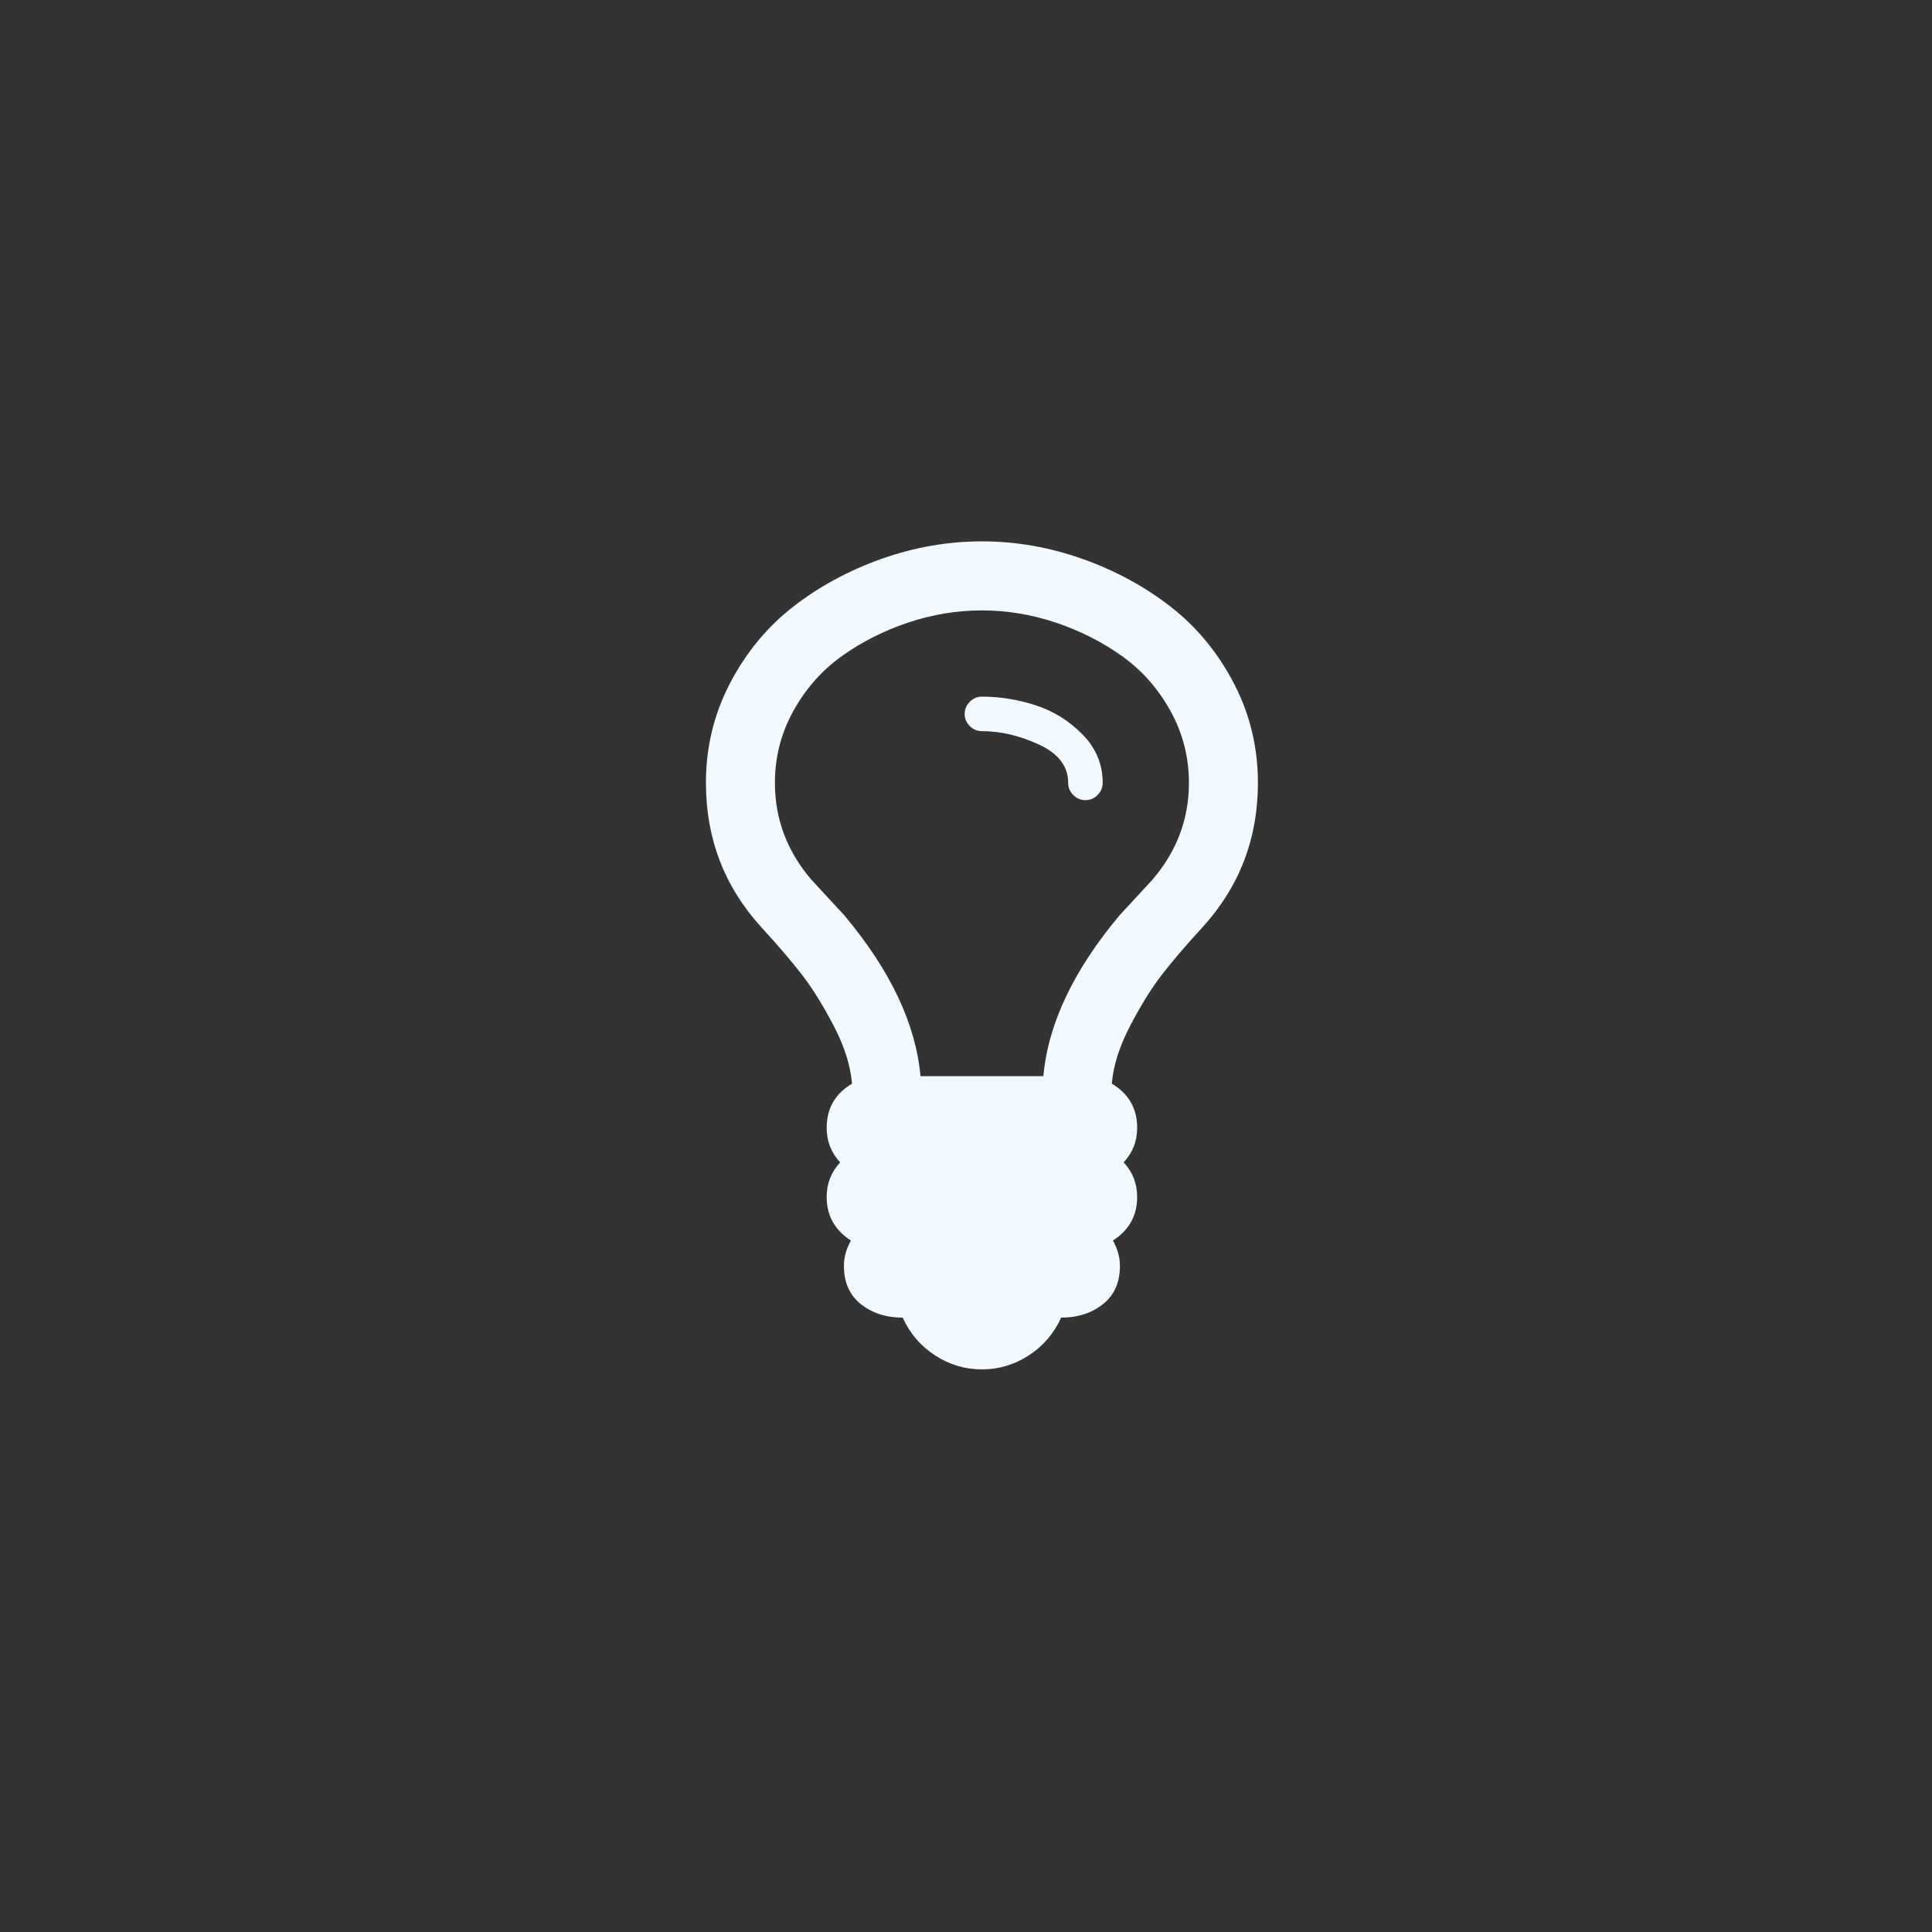 <?xml version="1.0" encoding="UTF-8" standalone="no"?>
<svg width="52px" height="52px" viewBox="0 0 52 52" version="1.1" xmlns="http://www.w3.org/2000/svg" xmlns:xlink="http://www.w3.org/1999/xlink" xmlns:sketch="http://www.bohemiancoding.com/sketch/ns">
    <rect x="0" y="0" width="52" height="52" fill="#333333" stroke="none"/>
    <!-- Generator: Sketch 3.2.1 (9971) - http://www.bohemiancoding.com/sketch -->
    <title>scratch</title>
    <desc>Created with Sketch.</desc>
    <defs></defs>
    <g id="Page-1" stroke="none" stroke-width="1" fill="none" fill-rule="evenodd" sketch:type="MSPage">
        <g id="Scratch" sketch:type="MSLayerGroup" transform="translate(19, 14)" fill="#F2FAFF">
            <g id="Main" sketch:type="MSShapeGroup">
                <g id="Make-7">
                    <g id="Start-from-Scratch-+-Choosing-this-option">
                        <g id="Scratch">
                            <path d="M10.679,7.071 C10.679,7.197 10.633,7.306 10.541,7.398 C10.449,7.49 10.34,7.536 10.214,7.536 C10.089,7.536 9.98,7.49 9.888,7.398 C9.796,7.306 9.75,7.197 9.75,7.071 C9.75,6.626 9.489,6.283 8.967,6.041 C8.444,5.799 7.932,5.679 7.429,5.679 C7.303,5.679 7.194,5.633 7.102,5.541 C7.01,5.449 6.964,5.34 6.964,5.214 C6.964,5.089 7.01,4.98 7.102,4.888 C7.194,4.796 7.303,4.75 7.429,4.75 C7.912,4.75 8.393,4.827 8.872,4.982 C9.351,5.137 9.772,5.398 10.134,5.766 C10.497,6.133 10.679,6.568 10.679,7.071 L10.679,7.071 L10.679,7.071 Z M13,7.071 C13,6.375 12.833,5.727 12.499,5.127 C12.166,4.528 11.73,4.037 11.194,3.655 C10.657,3.273 10.062,2.973 9.409,2.755 C8.756,2.537 8.096,2.429 7.429,2.429 C6.761,2.429 6.101,2.537 5.448,2.755 C4.795,2.973 4.2,3.273 3.664,3.655 C3.127,4.037 2.691,4.528 2.358,5.127 C2.024,5.727 1.857,6.375 1.857,7.071 C1.857,8.048 2.186,8.919 2.844,9.683 C2.94,9.789 3.088,9.949 3.286,10.162 C3.485,10.375 3.632,10.534 3.729,10.641 C4.967,12.121 5.649,13.562 5.775,14.964 L9.083,14.964 C9.208,13.562 9.89,12.121 11.128,10.641 C11.225,10.534 11.373,10.375 11.571,10.162 C11.769,9.949 11.917,9.789 12.013,9.683 C12.671,8.919 13,8.048 13,7.071 L13,7.071 L13,7.071 Z M14.857,7.071 C14.857,8.571 14.359,9.867 13.363,10.96 C12.927,11.434 12.567,11.855 12.282,12.222 C11.996,12.59 11.709,13.052 11.419,13.608 C11.128,14.164 10.964,14.684 10.925,15.167 C11.38,15.438 11.607,15.835 11.607,16.357 C11.607,16.715 11.486,17.025 11.244,17.286 C11.486,17.547 11.607,17.856 11.607,18.214 C11.607,18.717 11.39,19.109 10.954,19.39 C11.08,19.612 11.143,19.839 11.143,20.071 C11.143,20.516 10.991,20.86 10.686,21.102 C10.381,21.343 10.006,21.464 9.561,21.464 C9.368,21.89 9.078,22.228 8.691,22.48 C8.304,22.731 7.883,22.857 7.429,22.857 C6.974,22.857 6.553,22.731 6.166,22.48 C5.779,22.228 5.489,21.89 5.296,21.464 C4.851,21.464 4.476,21.343 4.171,21.102 C3.867,20.86 3.714,20.516 3.714,20.071 C3.714,19.839 3.777,19.612 3.903,19.39 C3.468,19.109 3.25,18.717 3.25,18.214 C3.25,17.856 3.371,17.547 3.613,17.286 C3.371,17.025 3.25,16.715 3.25,16.357 C3.25,15.835 3.477,15.438 3.932,15.167 C3.893,14.684 3.729,14.164 3.439,13.608 C3.148,13.052 2.861,12.59 2.575,12.222 C2.29,11.855 1.93,11.434 1.494,10.96 C0.498,9.867 0,8.571 0,7.071 C0,6.114 0.215,5.222 0.646,4.395 C1.076,3.568 1.642,2.881 2.343,2.334 C3.044,1.788 3.838,1.357 4.723,1.043 C5.608,0.729 6.51,0.571 7.429,0.571 C8.347,0.571 9.249,0.729 10.134,1.043 C11.02,1.357 11.813,1.788 12.514,2.334 C13.215,2.881 13.781,3.568 14.211,4.395 C14.642,5.222 14.857,6.114 14.857,7.071 L14.857,7.071 L14.857,7.071 Z" id=""></path>
                        </g>
                    </g>
                </g>
            </g>
        </g>
    </g>
</svg>